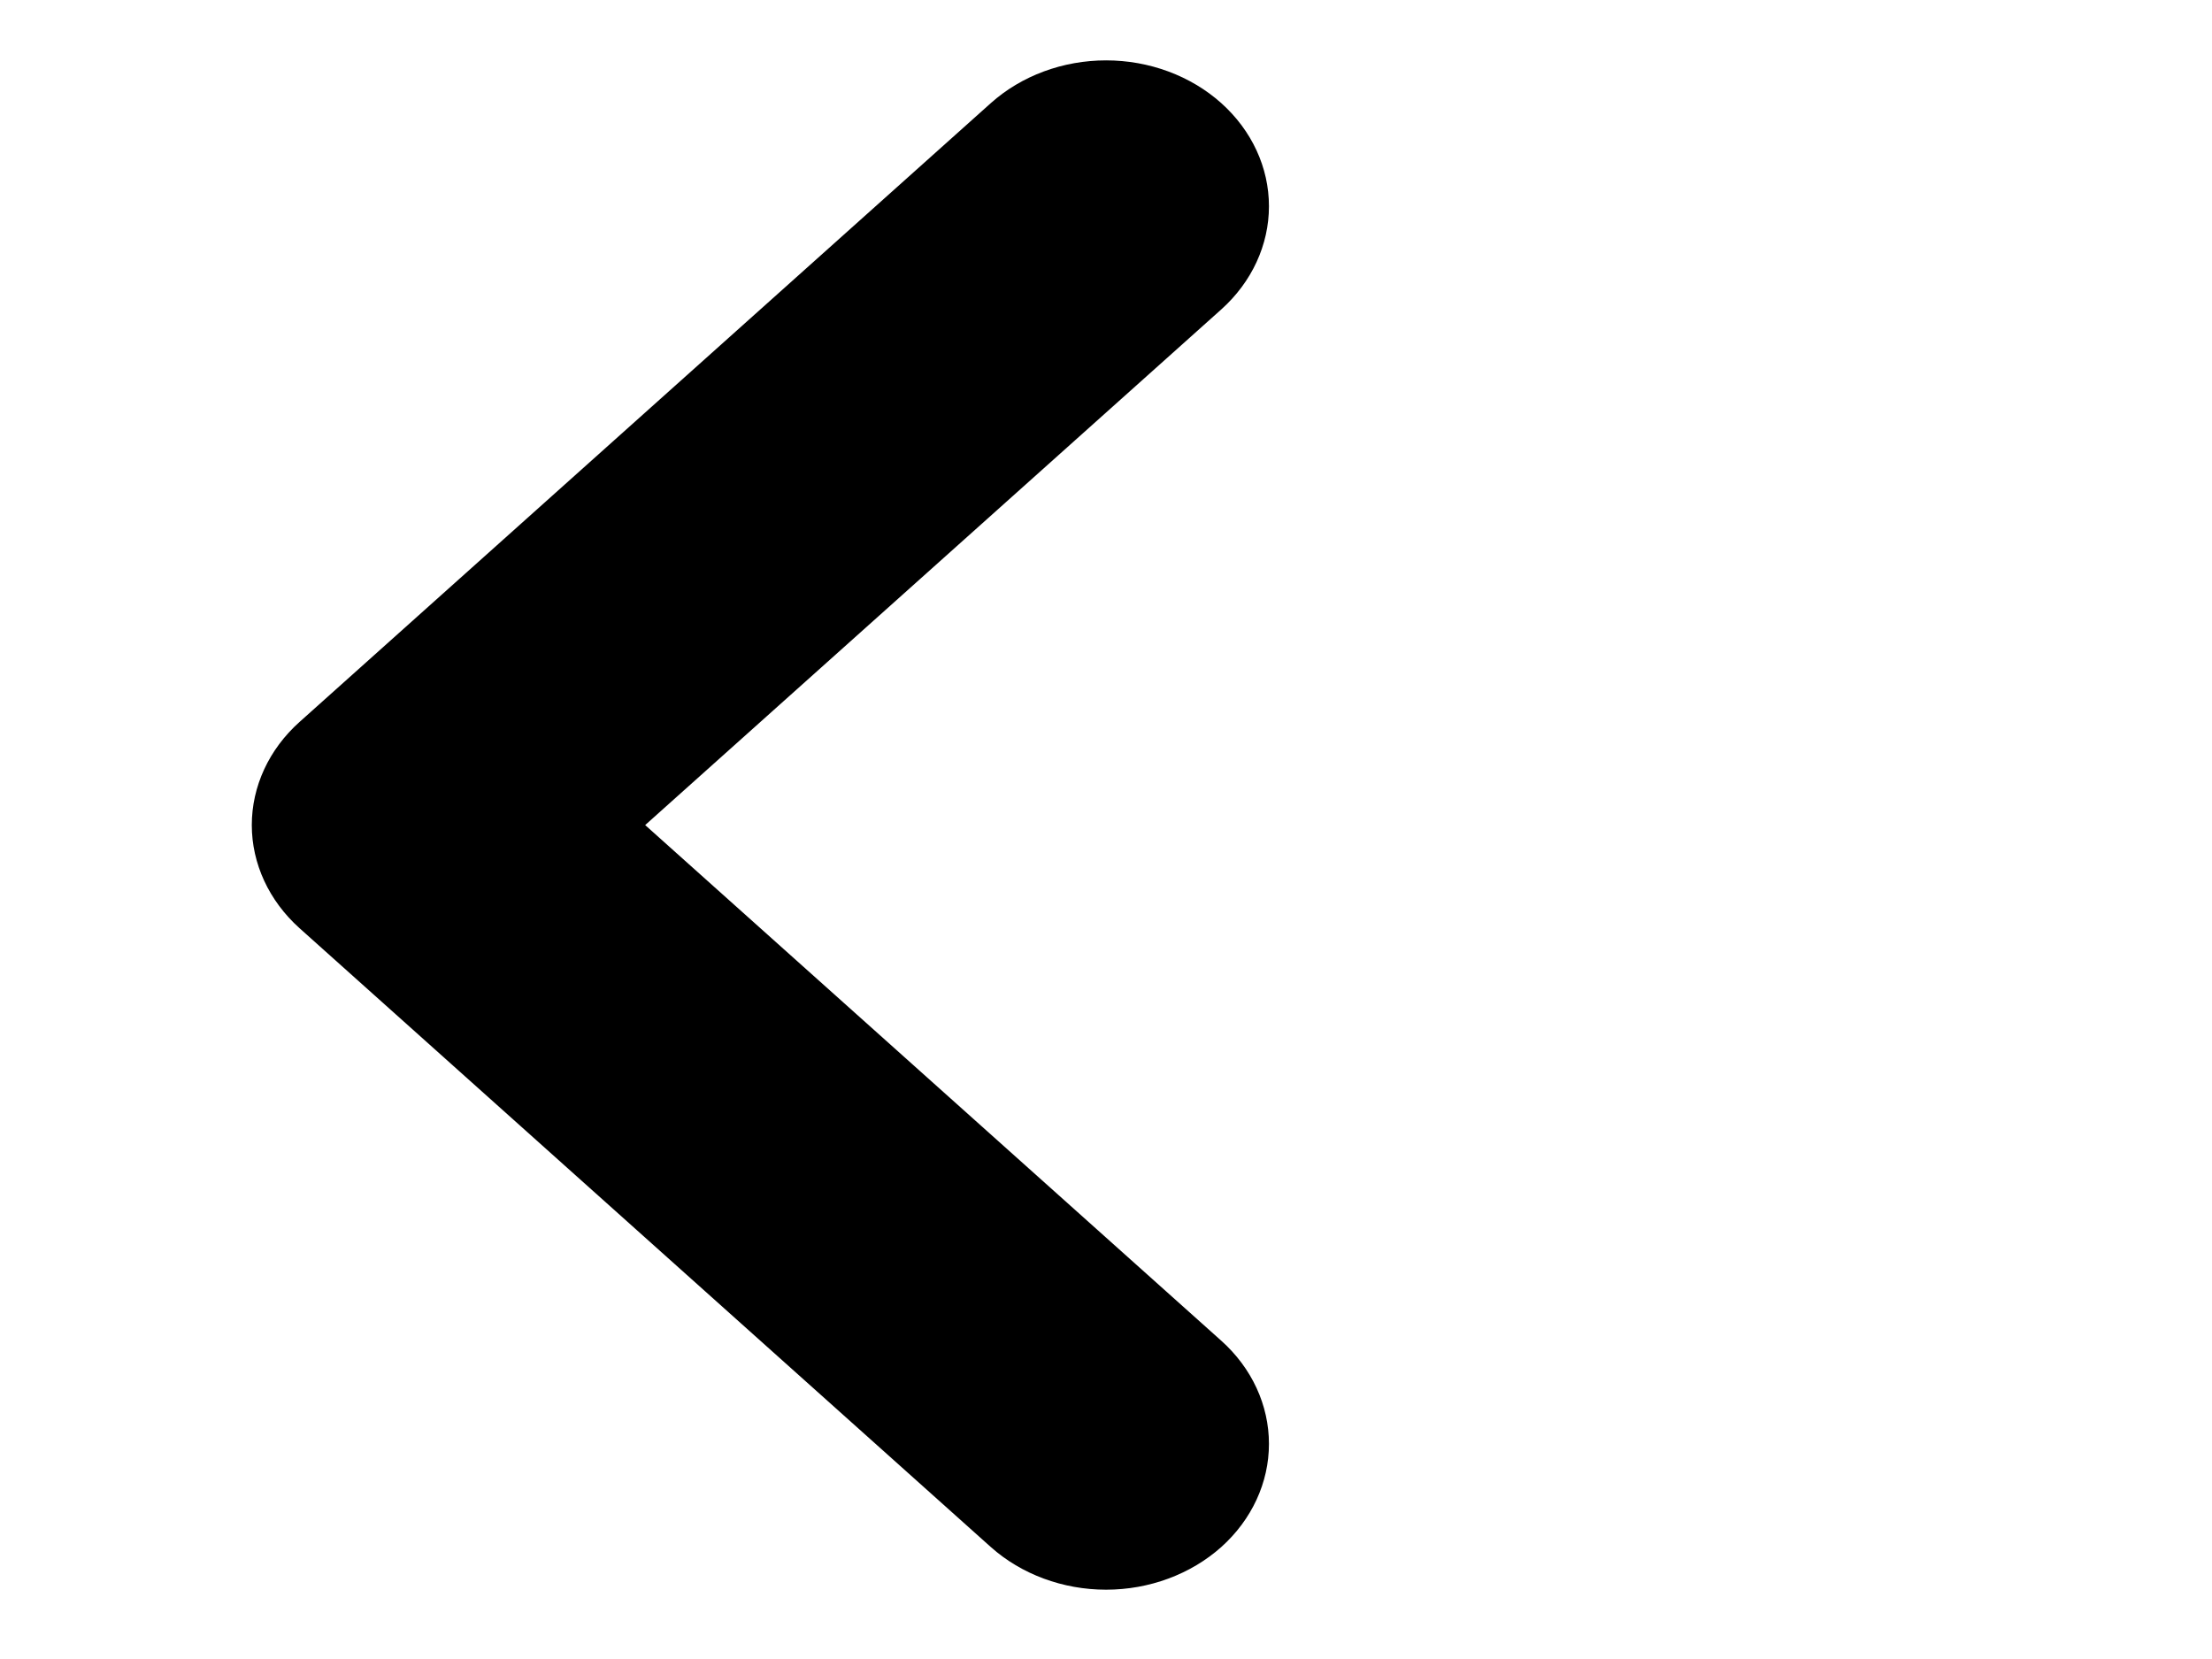 <svg width="24" height="18" viewBox="0 0 24 18" fill="none" xmlns="http://www.w3.org/2000/svg">
<path d="M13.251 16.785C12.919 17.081 12.469 17.248 12.001 17.248C11.532 17.248 11.082 17.081 10.75 16.785L3.25 10.071C2.919 9.774 2.732 9.371 2.732 8.952C2.732 8.532 2.919 8.129 3.25 7.833L10.75 1.119C11.082 0.822 11.532 0.655 12.001 0.655C12.469 0.655 12.919 0.822 13.251 1.119C13.582 1.416 13.768 1.818 13.768 2.238C13.768 2.657 13.582 3.06 13.251 3.357L7 8.952L13.251 14.547C13.582 14.843 13.768 15.246 13.768 15.666C13.768 16.085 13.582 16.488 13.251 16.785Z" fill="black"/>
</svg>
